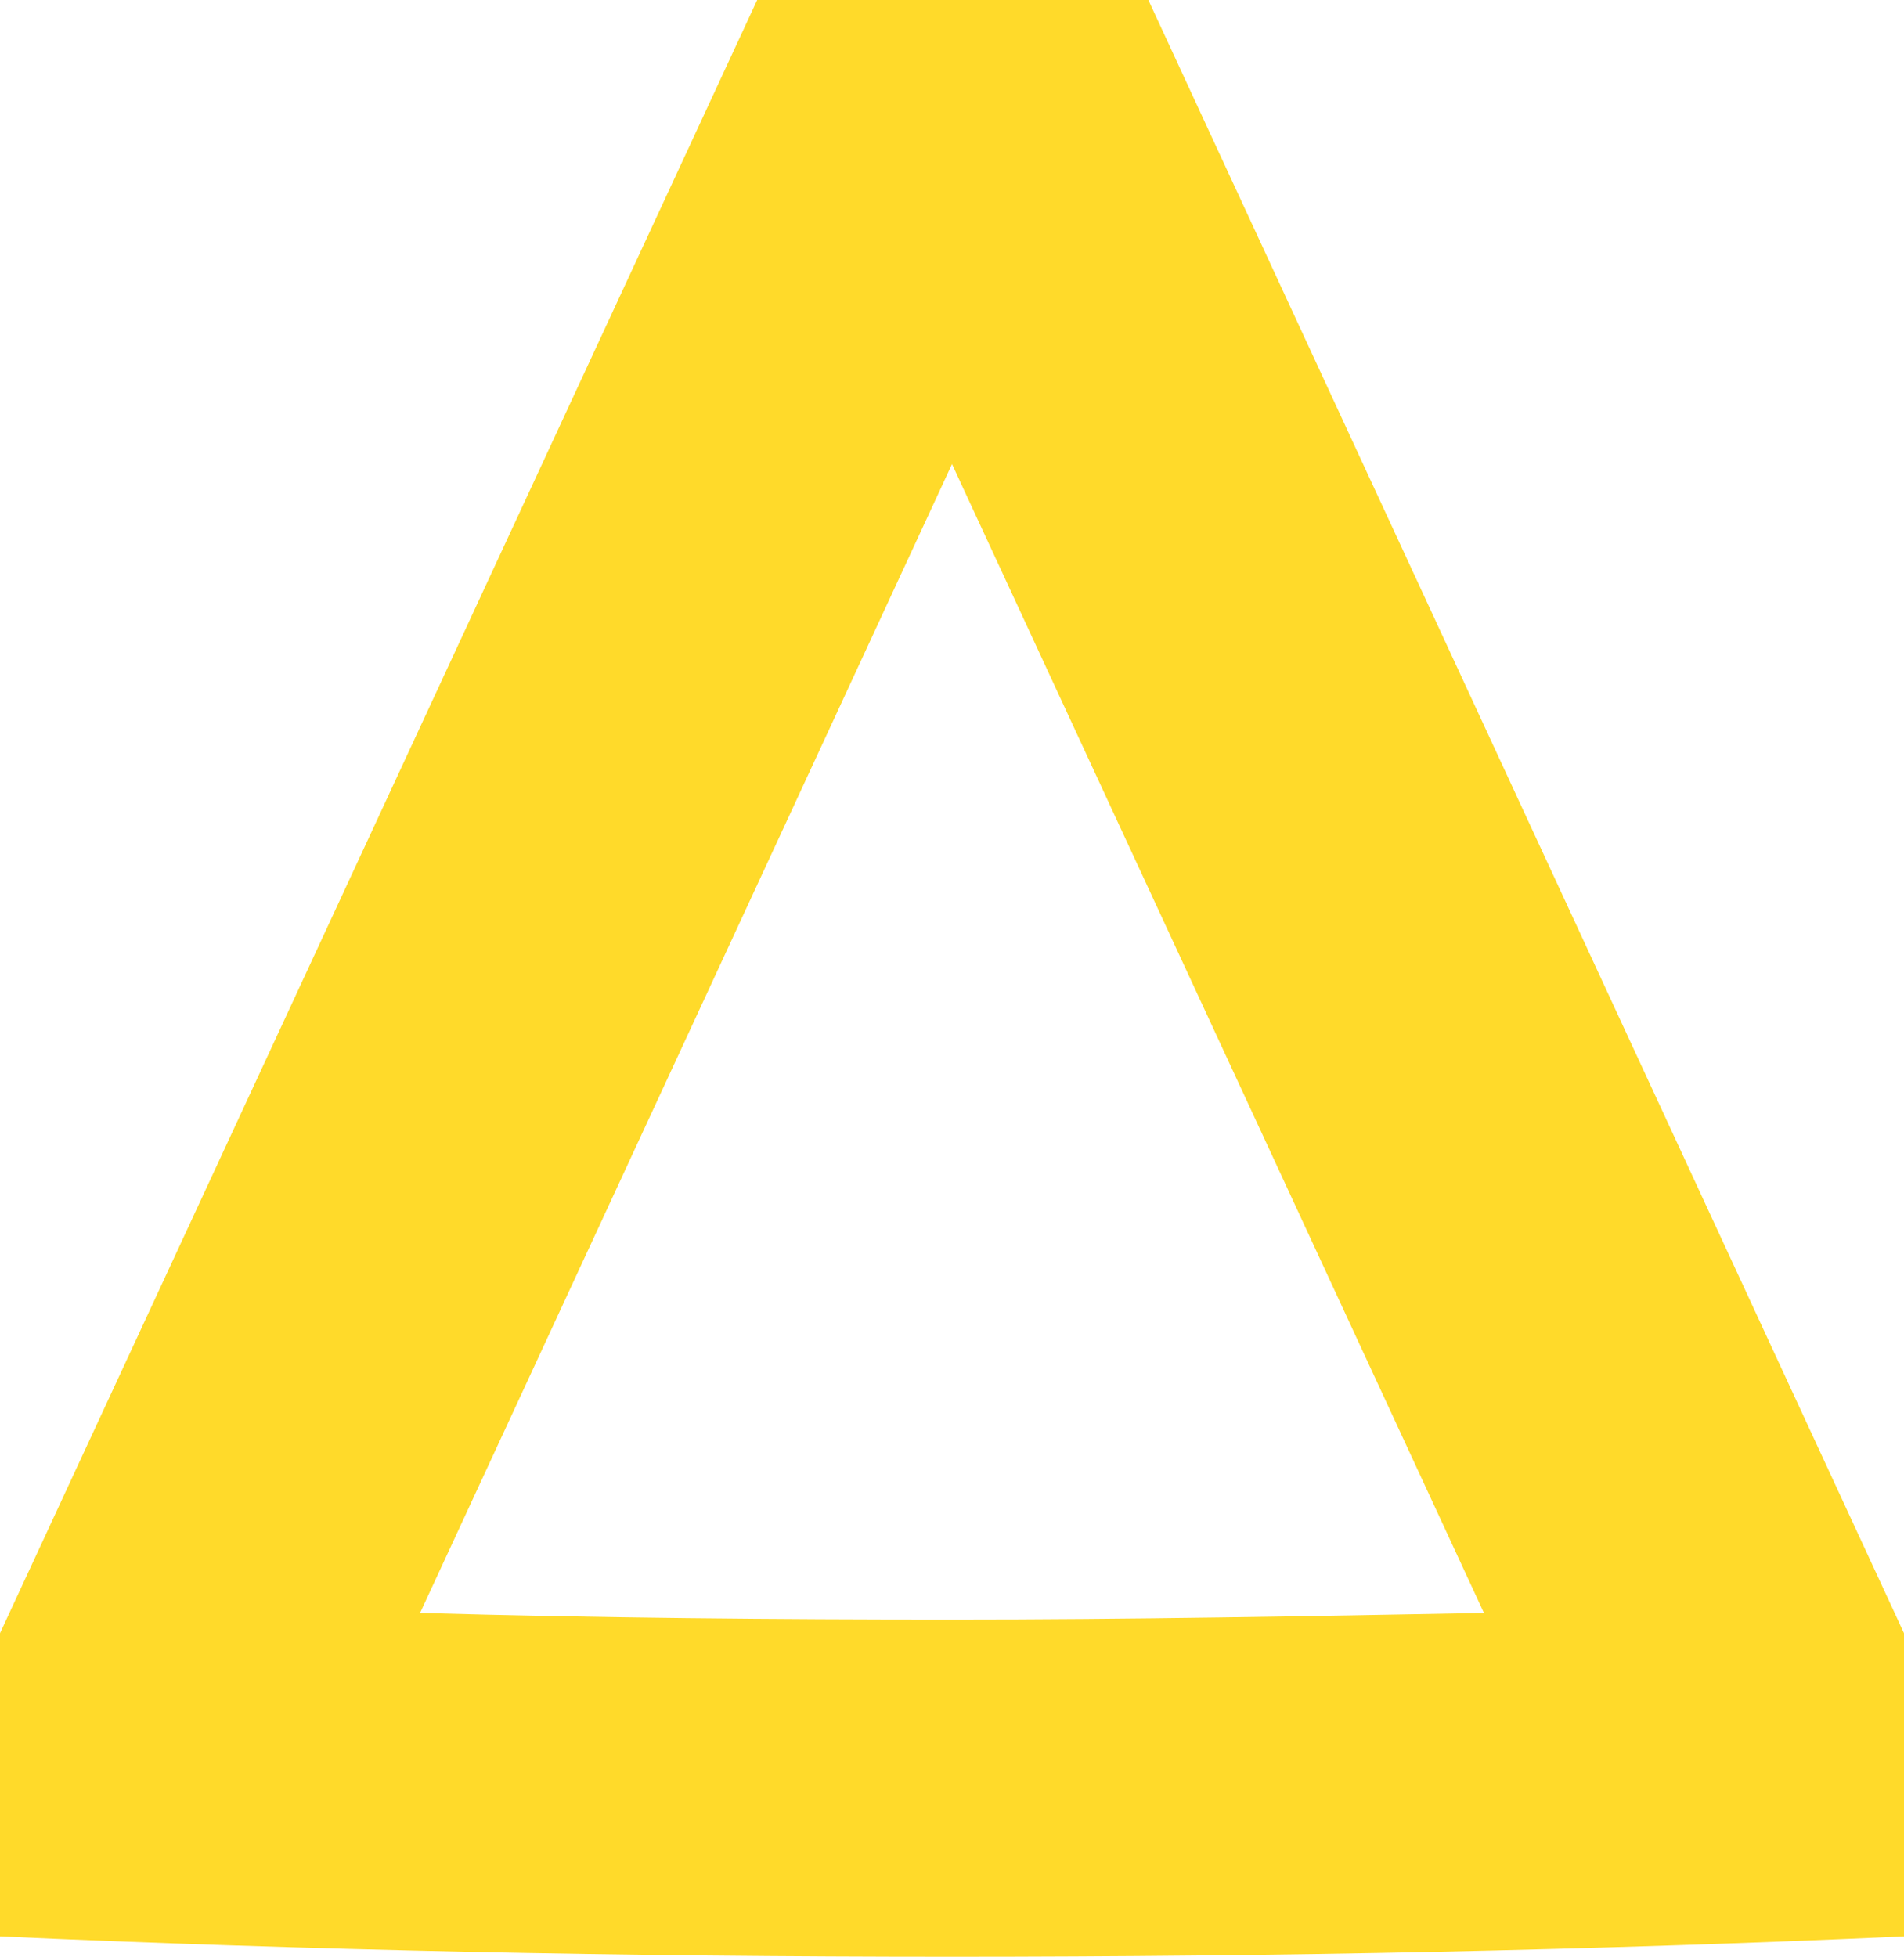 <svg clip-rule="evenodd" fill-rule="evenodd" stroke-linejoin="round" stroke-miterlimit="2" version="1.1" viewBox="6.71 .025 486.59 499.96" xml:space="preserve" xmlns="http://www.w3.org/2000/svg">
    <g transform="matrix(56.384 0 0 56.384 6.71 -61.039)">
        <path d="m5.205 1.083h-1.773l-3.432 7.401v1.374c1.382 0.062 2.825 0.092 4.315 0.092 1.489 0 2.933-0.03 4.315-0.092v-1.374l-3.425-7.401zm-0.89 7.339c-0.799 0-1.605-7e-3 -2.411-0.03l2.411-5.206 2.411 5.206c-0.799 0.015-1.605 0.03-2.411 0.03z" fill="#ffda2a" fill-rule="nonzero"/>
    </g>
</svg>
